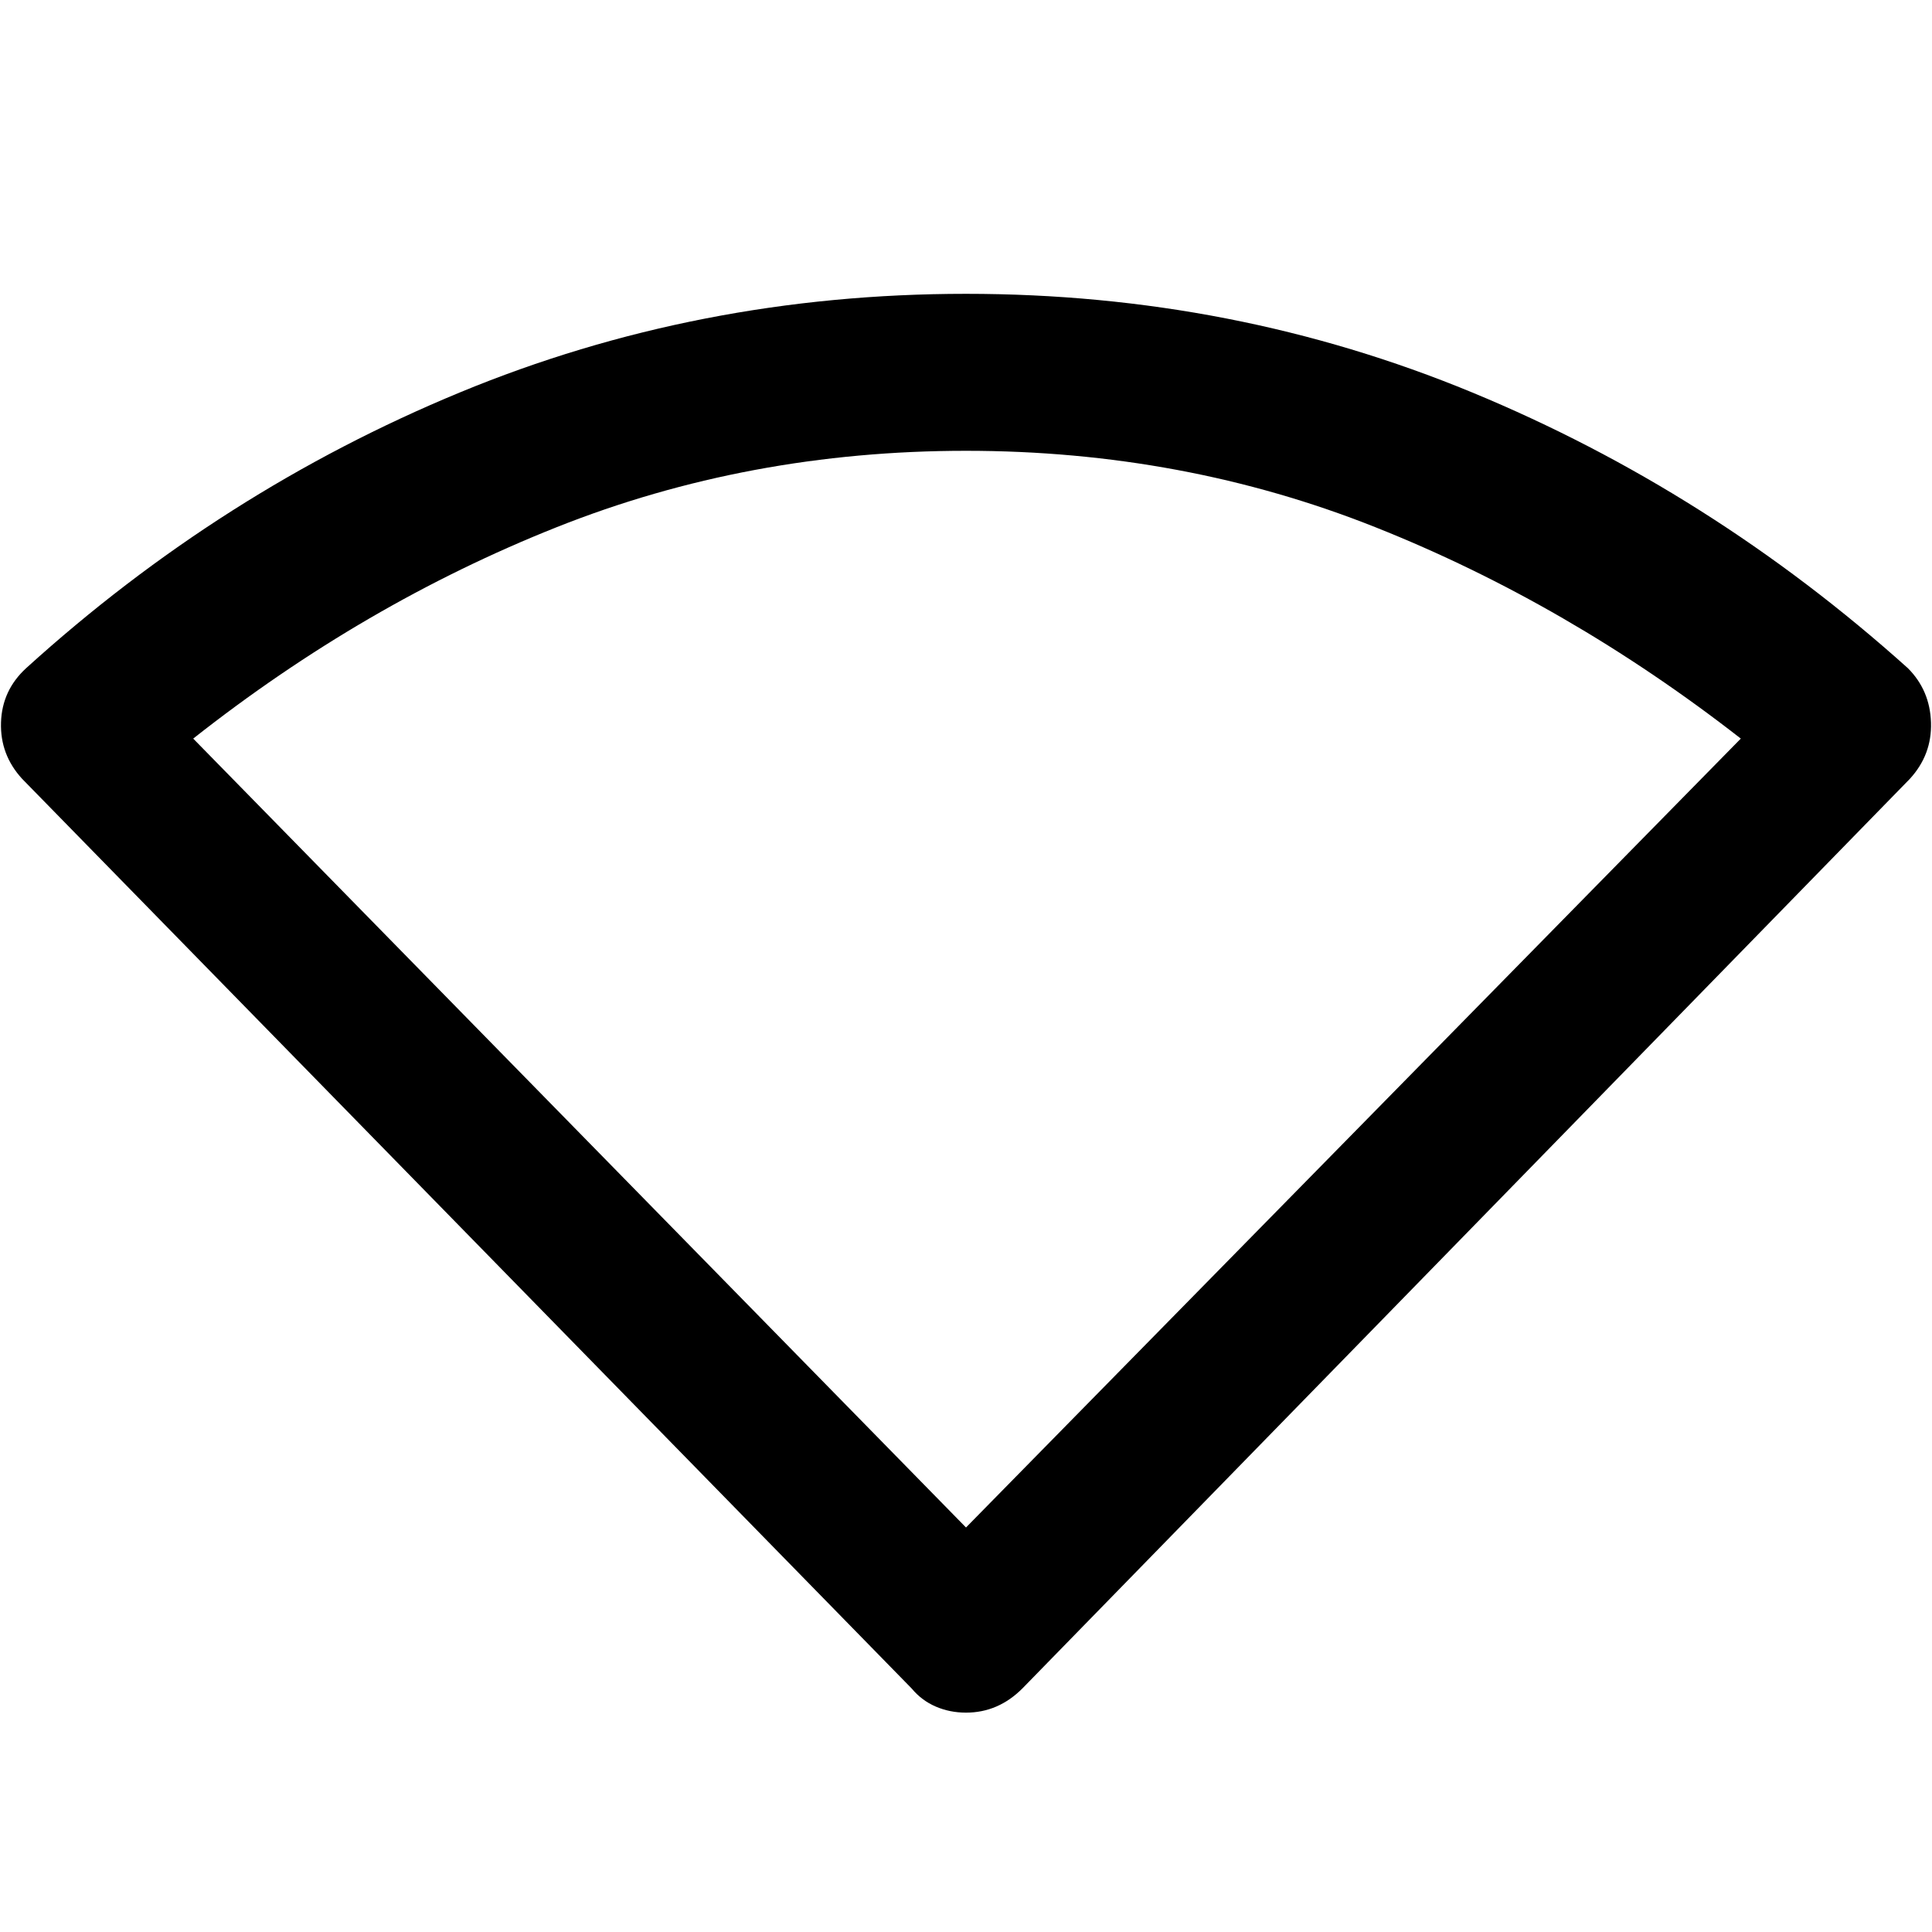 <svg xmlns="http://www.w3.org/2000/svg" height="48" width="48"><path d="M24 42.55Q23.6 42.55 23.25 42.4Q22.9 42.25 22.65 41.95L0.55 19.35Q0 18.75 0.025 17.95Q0.05 17.15 0.65 16.6Q5.5 12.2 11.425 9.75Q17.35 7.3 24 7.3Q30.65 7.3 36.575 9.75Q42.5 12.2 47.4 16.6Q47.95 17.15 47.975 17.95Q48 18.75 47.45 19.35L25.4 41.95Q25.1 42.25 24.75 42.4Q24.4 42.55 24 42.55ZM24 37.95 43.25 18.35Q38.95 15 34.175 13.1Q29.4 11.2 24 11.2Q18.6 11.2 13.825 13.1Q9.05 15 4.8 18.35Z"/></svg>